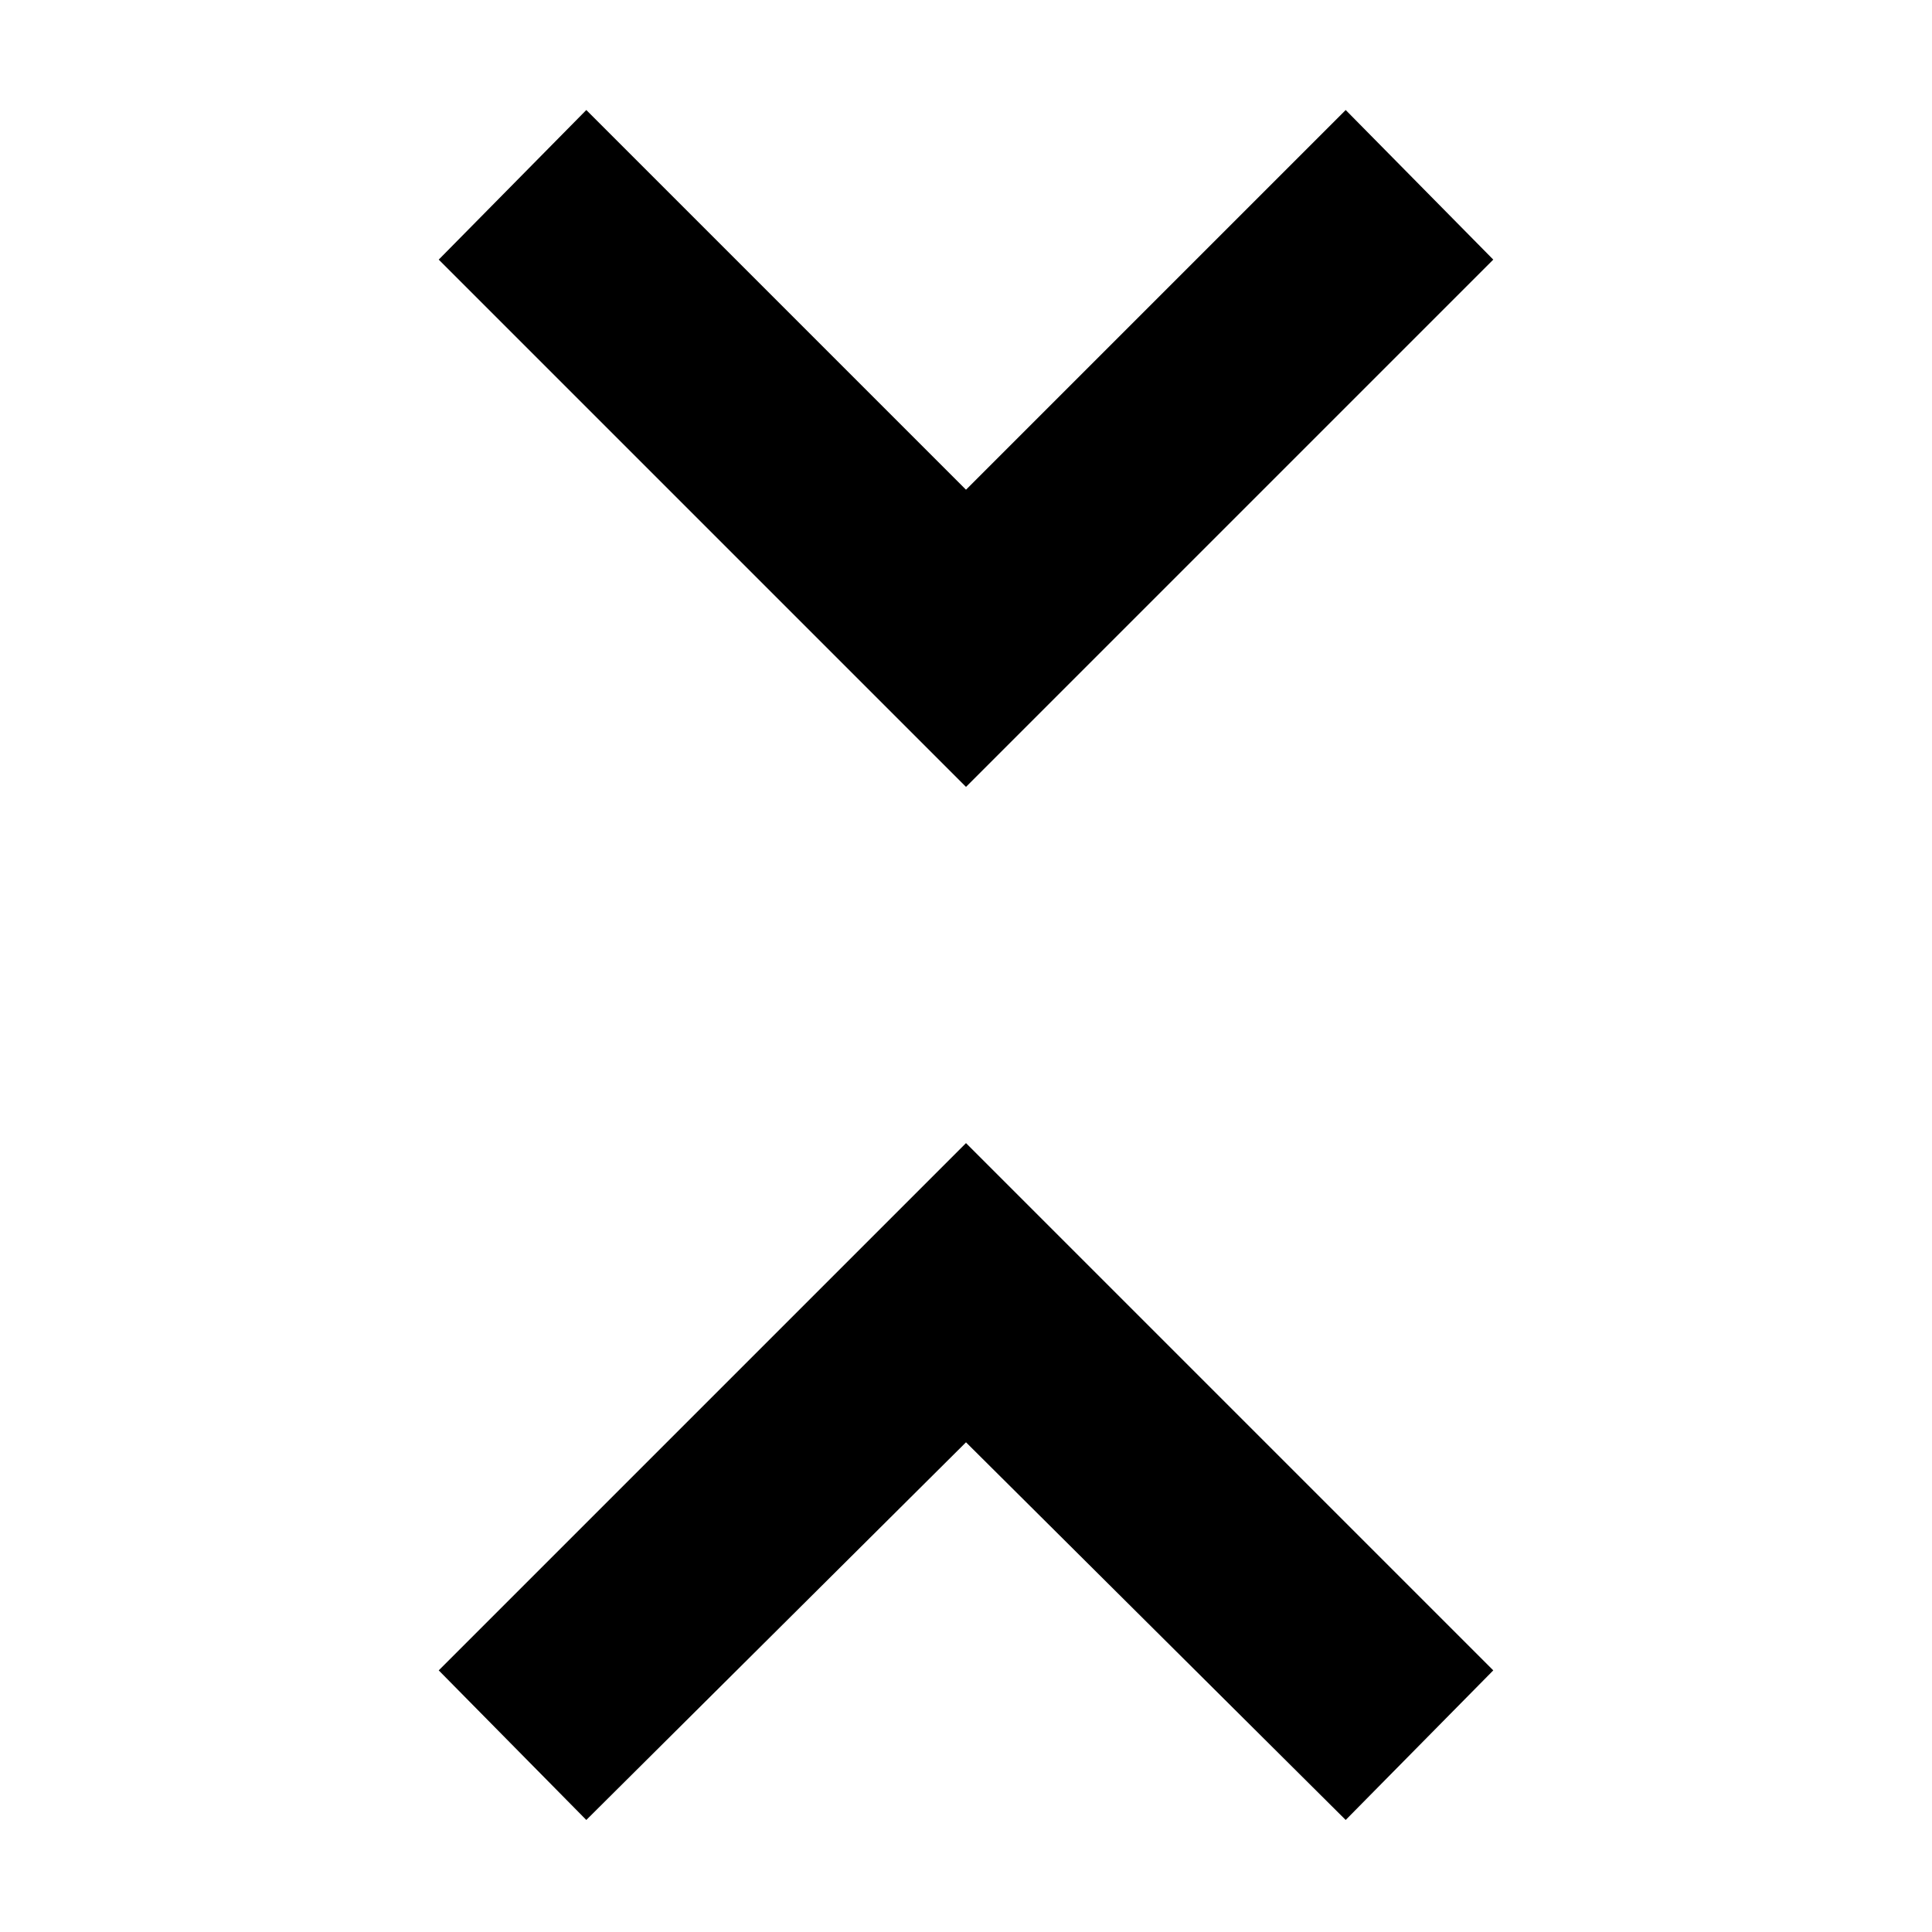 <svg xmlns="http://www.w3.org/2000/svg" height="40" viewBox="0 -960 960 960" width="40"><path d="M291.333-55.667 218.001-130 480-391.999 741.999-130l-73.332 74.333L480-243.334 291.333-55.667ZM480-569.001 218.001-831l73.332-74.333L480-716.666l188.667-188.667L741.999-831 480-569.001Z"/></svg>